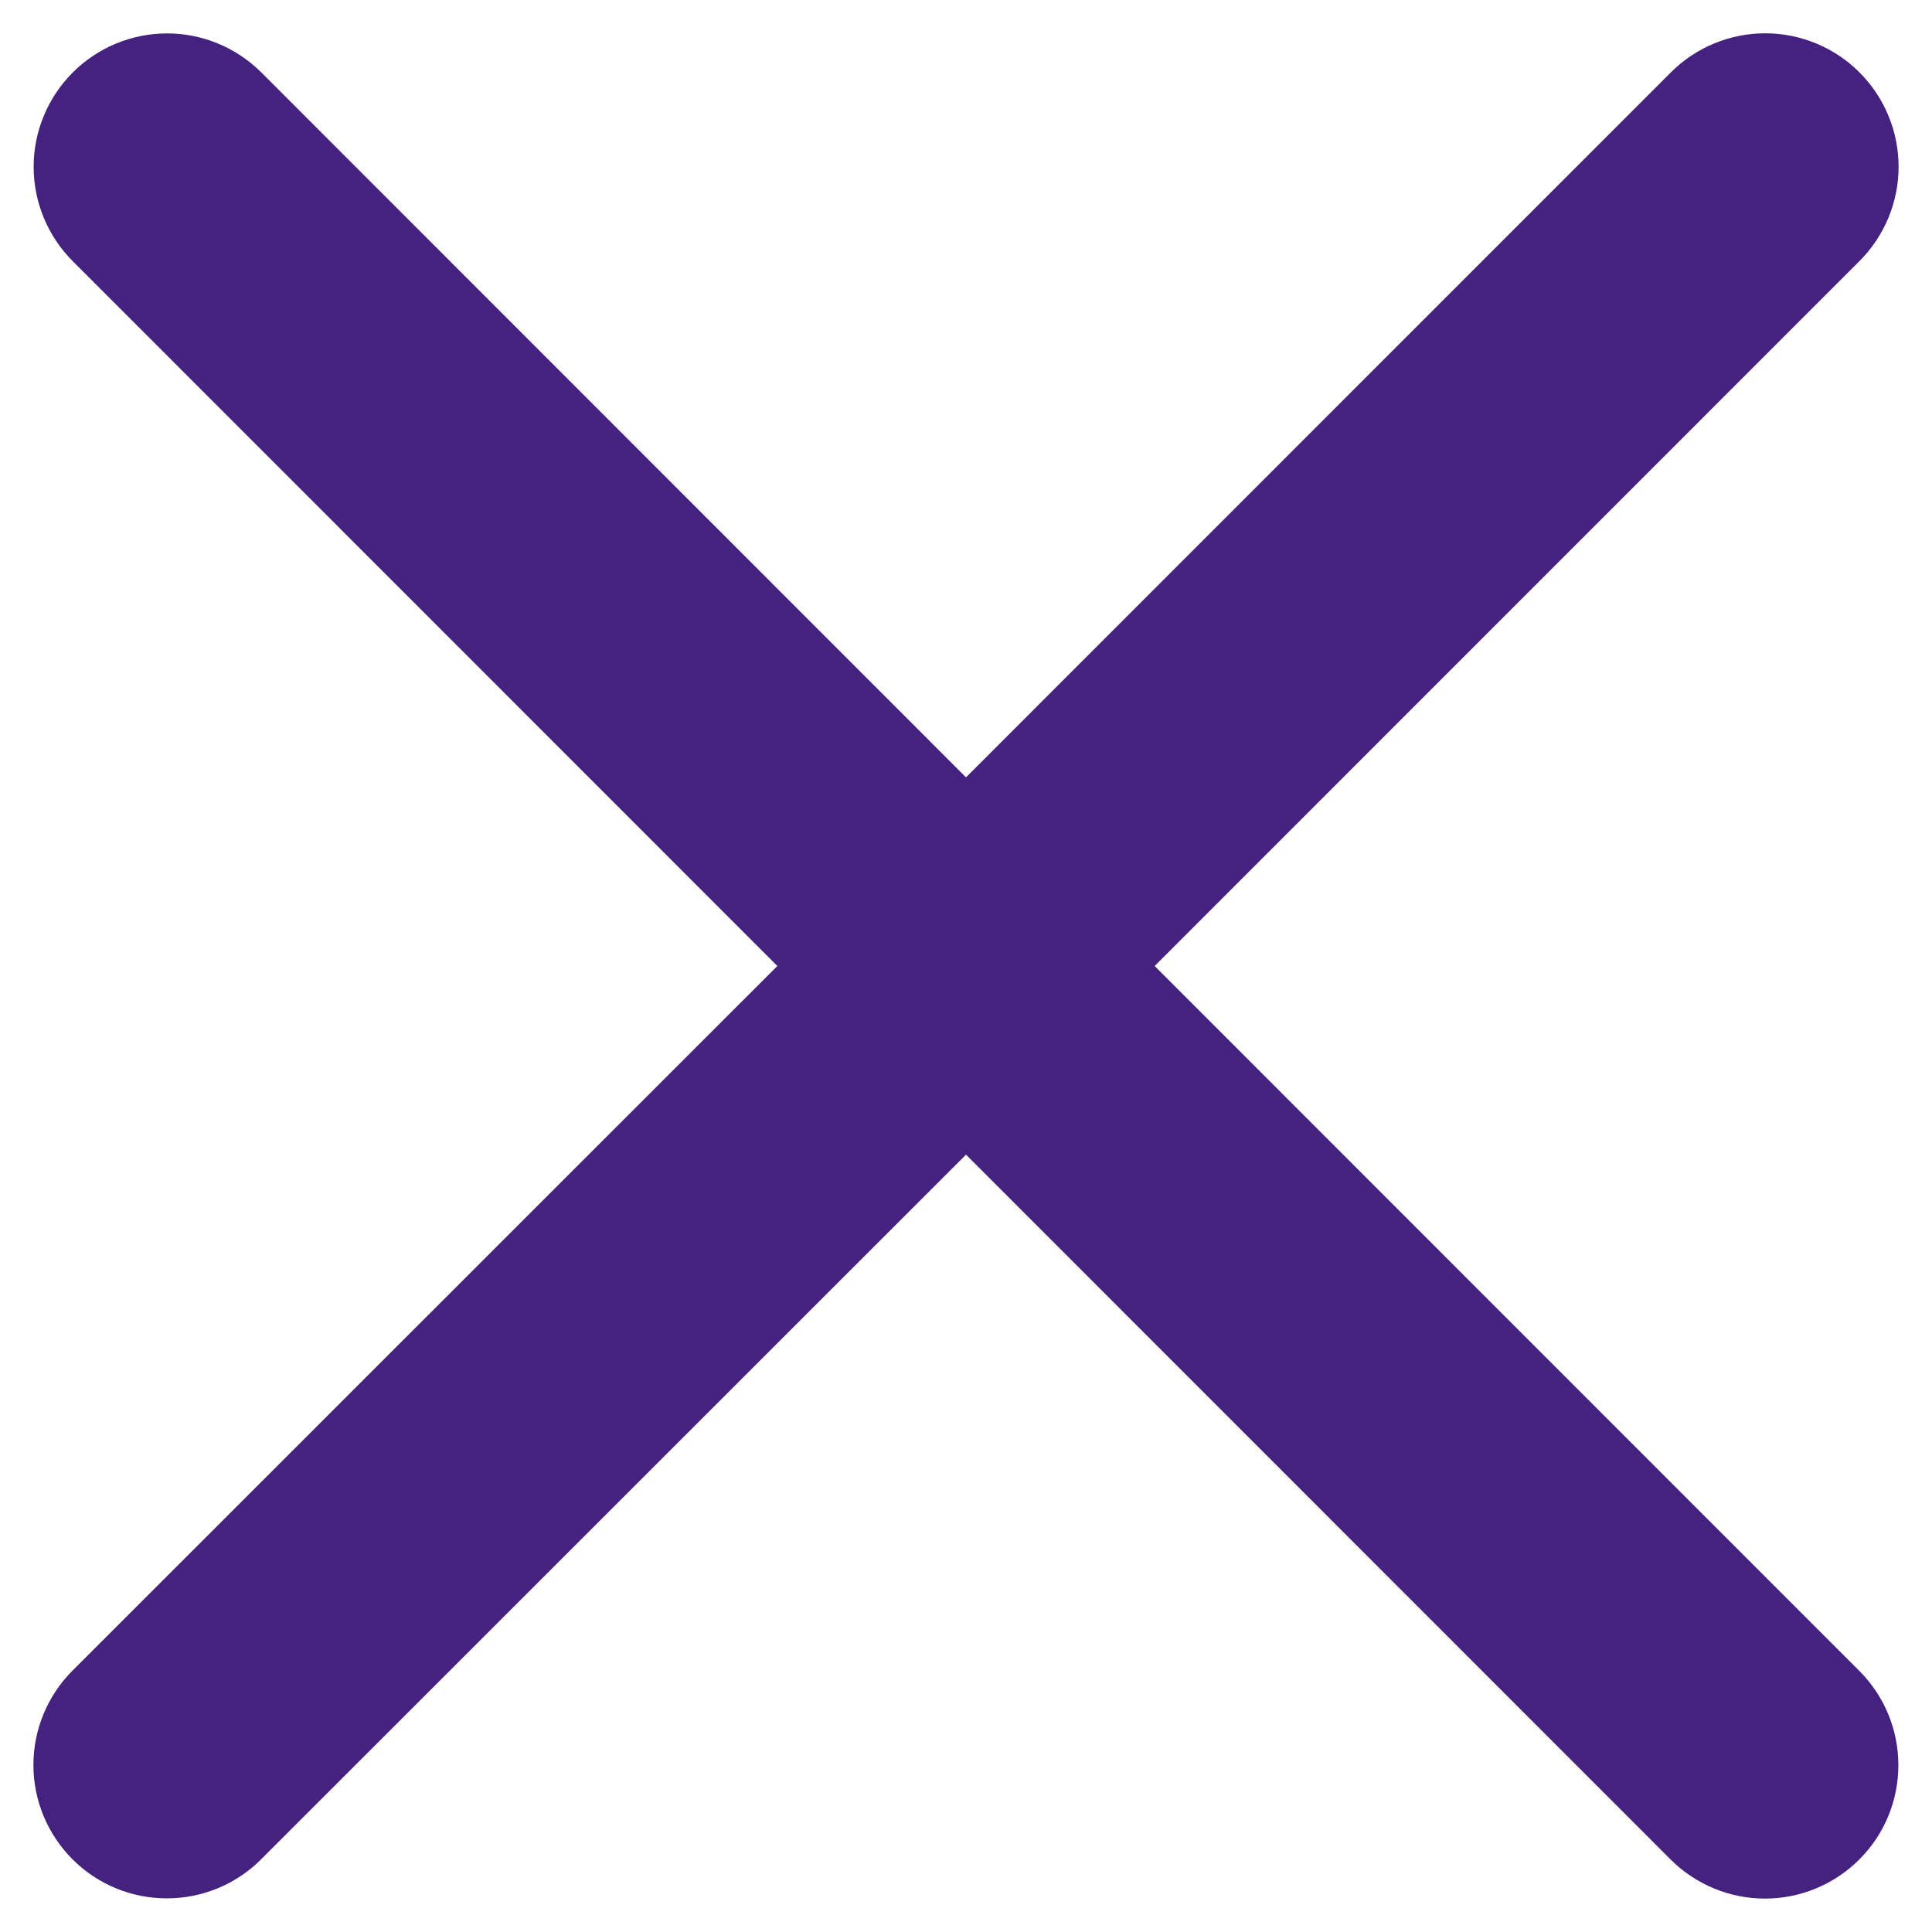 <svg width="17" height="17" viewBox="0 0 17 17" fill="none" xmlns="http://www.w3.org/2000/svg">
<path d="M16.36 14.702C16.581 14.922 16.704 15.221 16.704 15.532C16.704 15.844 16.581 16.142 16.36 16.362C16.14 16.582 15.842 16.706 15.53 16.706C15.219 16.706 14.92 16.582 14.7 16.362L8.5 10.16L2.298 16.36C2.078 16.581 1.779 16.704 1.468 16.704C1.156 16.704 0.858 16.581 0.638 16.36C0.418 16.14 0.294 15.842 0.294 15.53C0.294 15.219 0.418 14.92 0.638 14.7L6.84 8.5L0.64 2.298C0.42 2.078 0.296 1.779 0.296 1.468C0.296 1.157 0.42 0.858 0.64 0.638C0.86 0.418 1.158 0.294 1.47 0.294C1.781 0.294 2.08 0.418 2.3 0.638L8.5 6.84L14.702 0.637C14.922 0.417 15.221 0.293 15.532 0.293C15.844 0.293 16.142 0.417 16.362 0.637C16.582 0.857 16.706 1.156 16.706 1.467C16.706 1.778 16.582 2.077 16.362 2.297L10.16 8.5L16.36 14.702Z" fill="#452180"/>
</svg>
